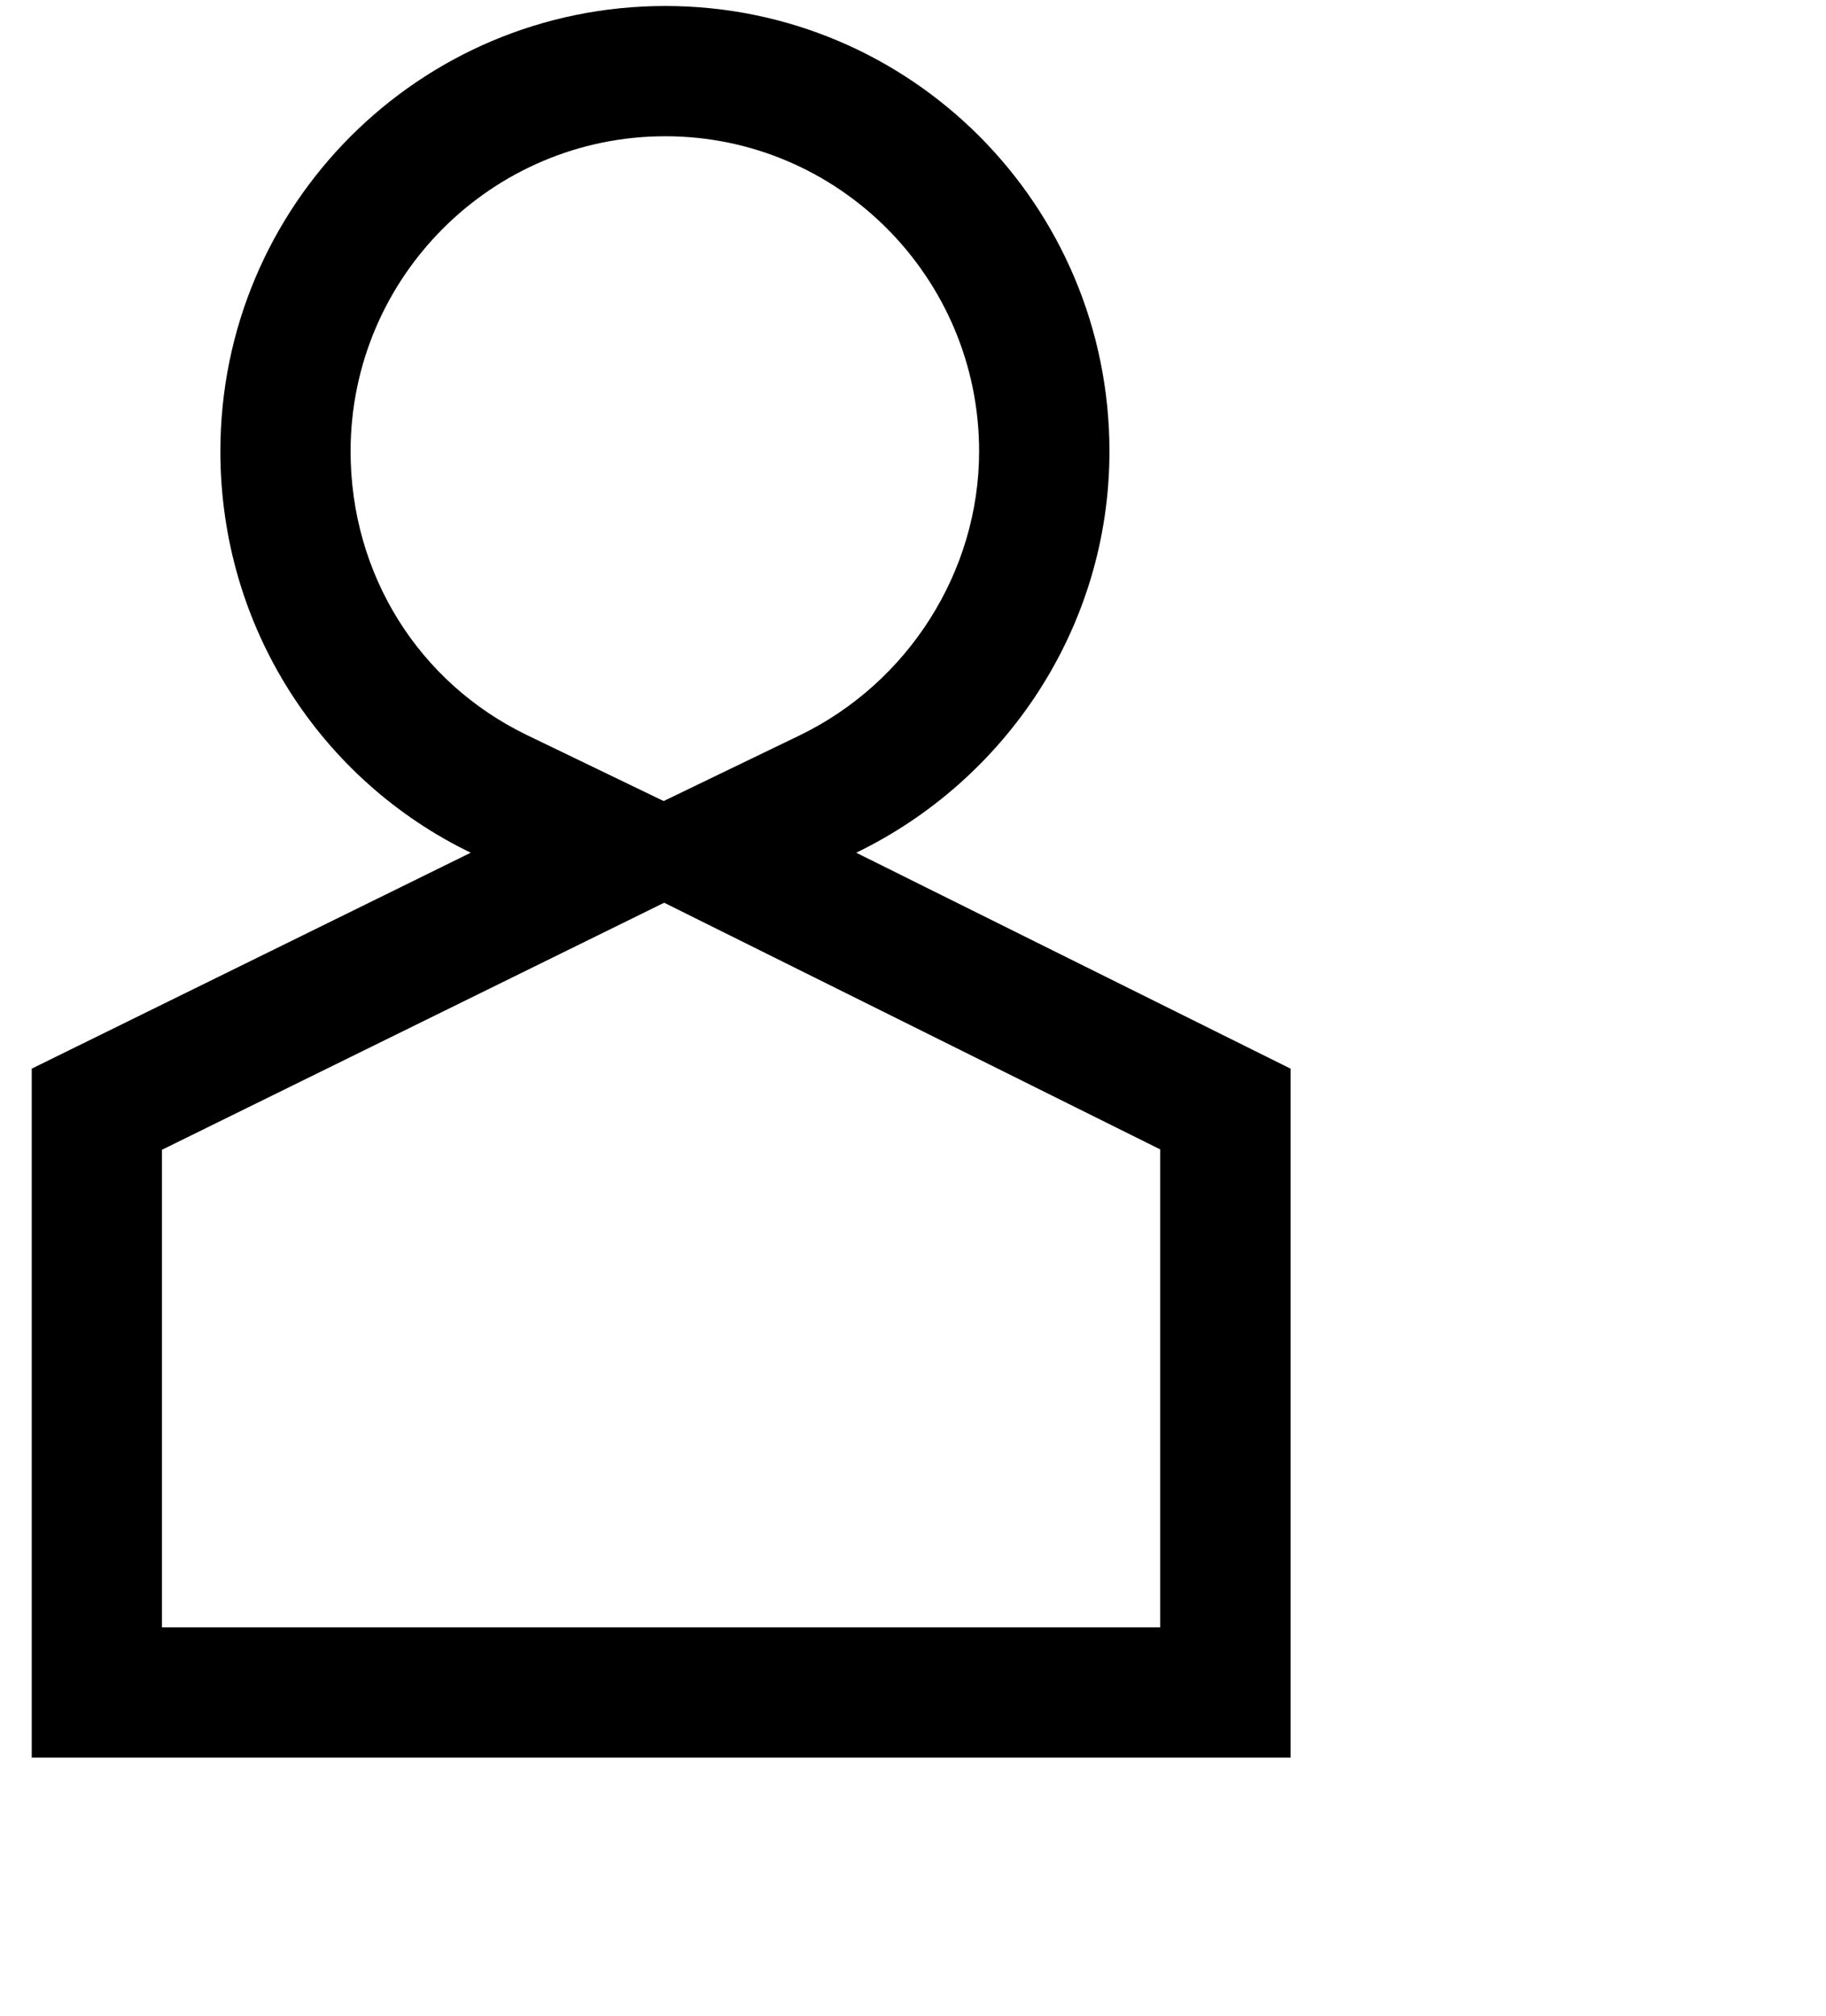 <!-- Generated by IcoMoon.io -->
<svg version="1.1" xmlns="http://www.w3.org/2000/svg" width="58" height="64" viewBox="0 0 58 64">
<title>untitled70</title>
<path d="M21.132 4.326c5.496 0 9.968 4.488 9.968 10.004 0 3.804-2.24 7.344-5.704 9.020l-4.316 2.084-4.328-2.088c-3.464-1.668-5.616-5.124-5.616-9.016 0-5.516 4.484-10.004 9.996-10.004zM21.096 28.662l15.756 7.832v15.176h-31.708v-15.164l15.952-7.844zM21.132 0.19c-7.812 0-14.132 6.328-14.132 14.14 0 5.608 3.216 10.456 7.952 12.744l-13.944 6.856v21.876h39.984v-21.876l-13.796-6.856c4.728-2.288 8.044-7.136 8.044-12.744 0-7.812-6.304-14.14-14.108-14.14v0z"></path>
</svg>
